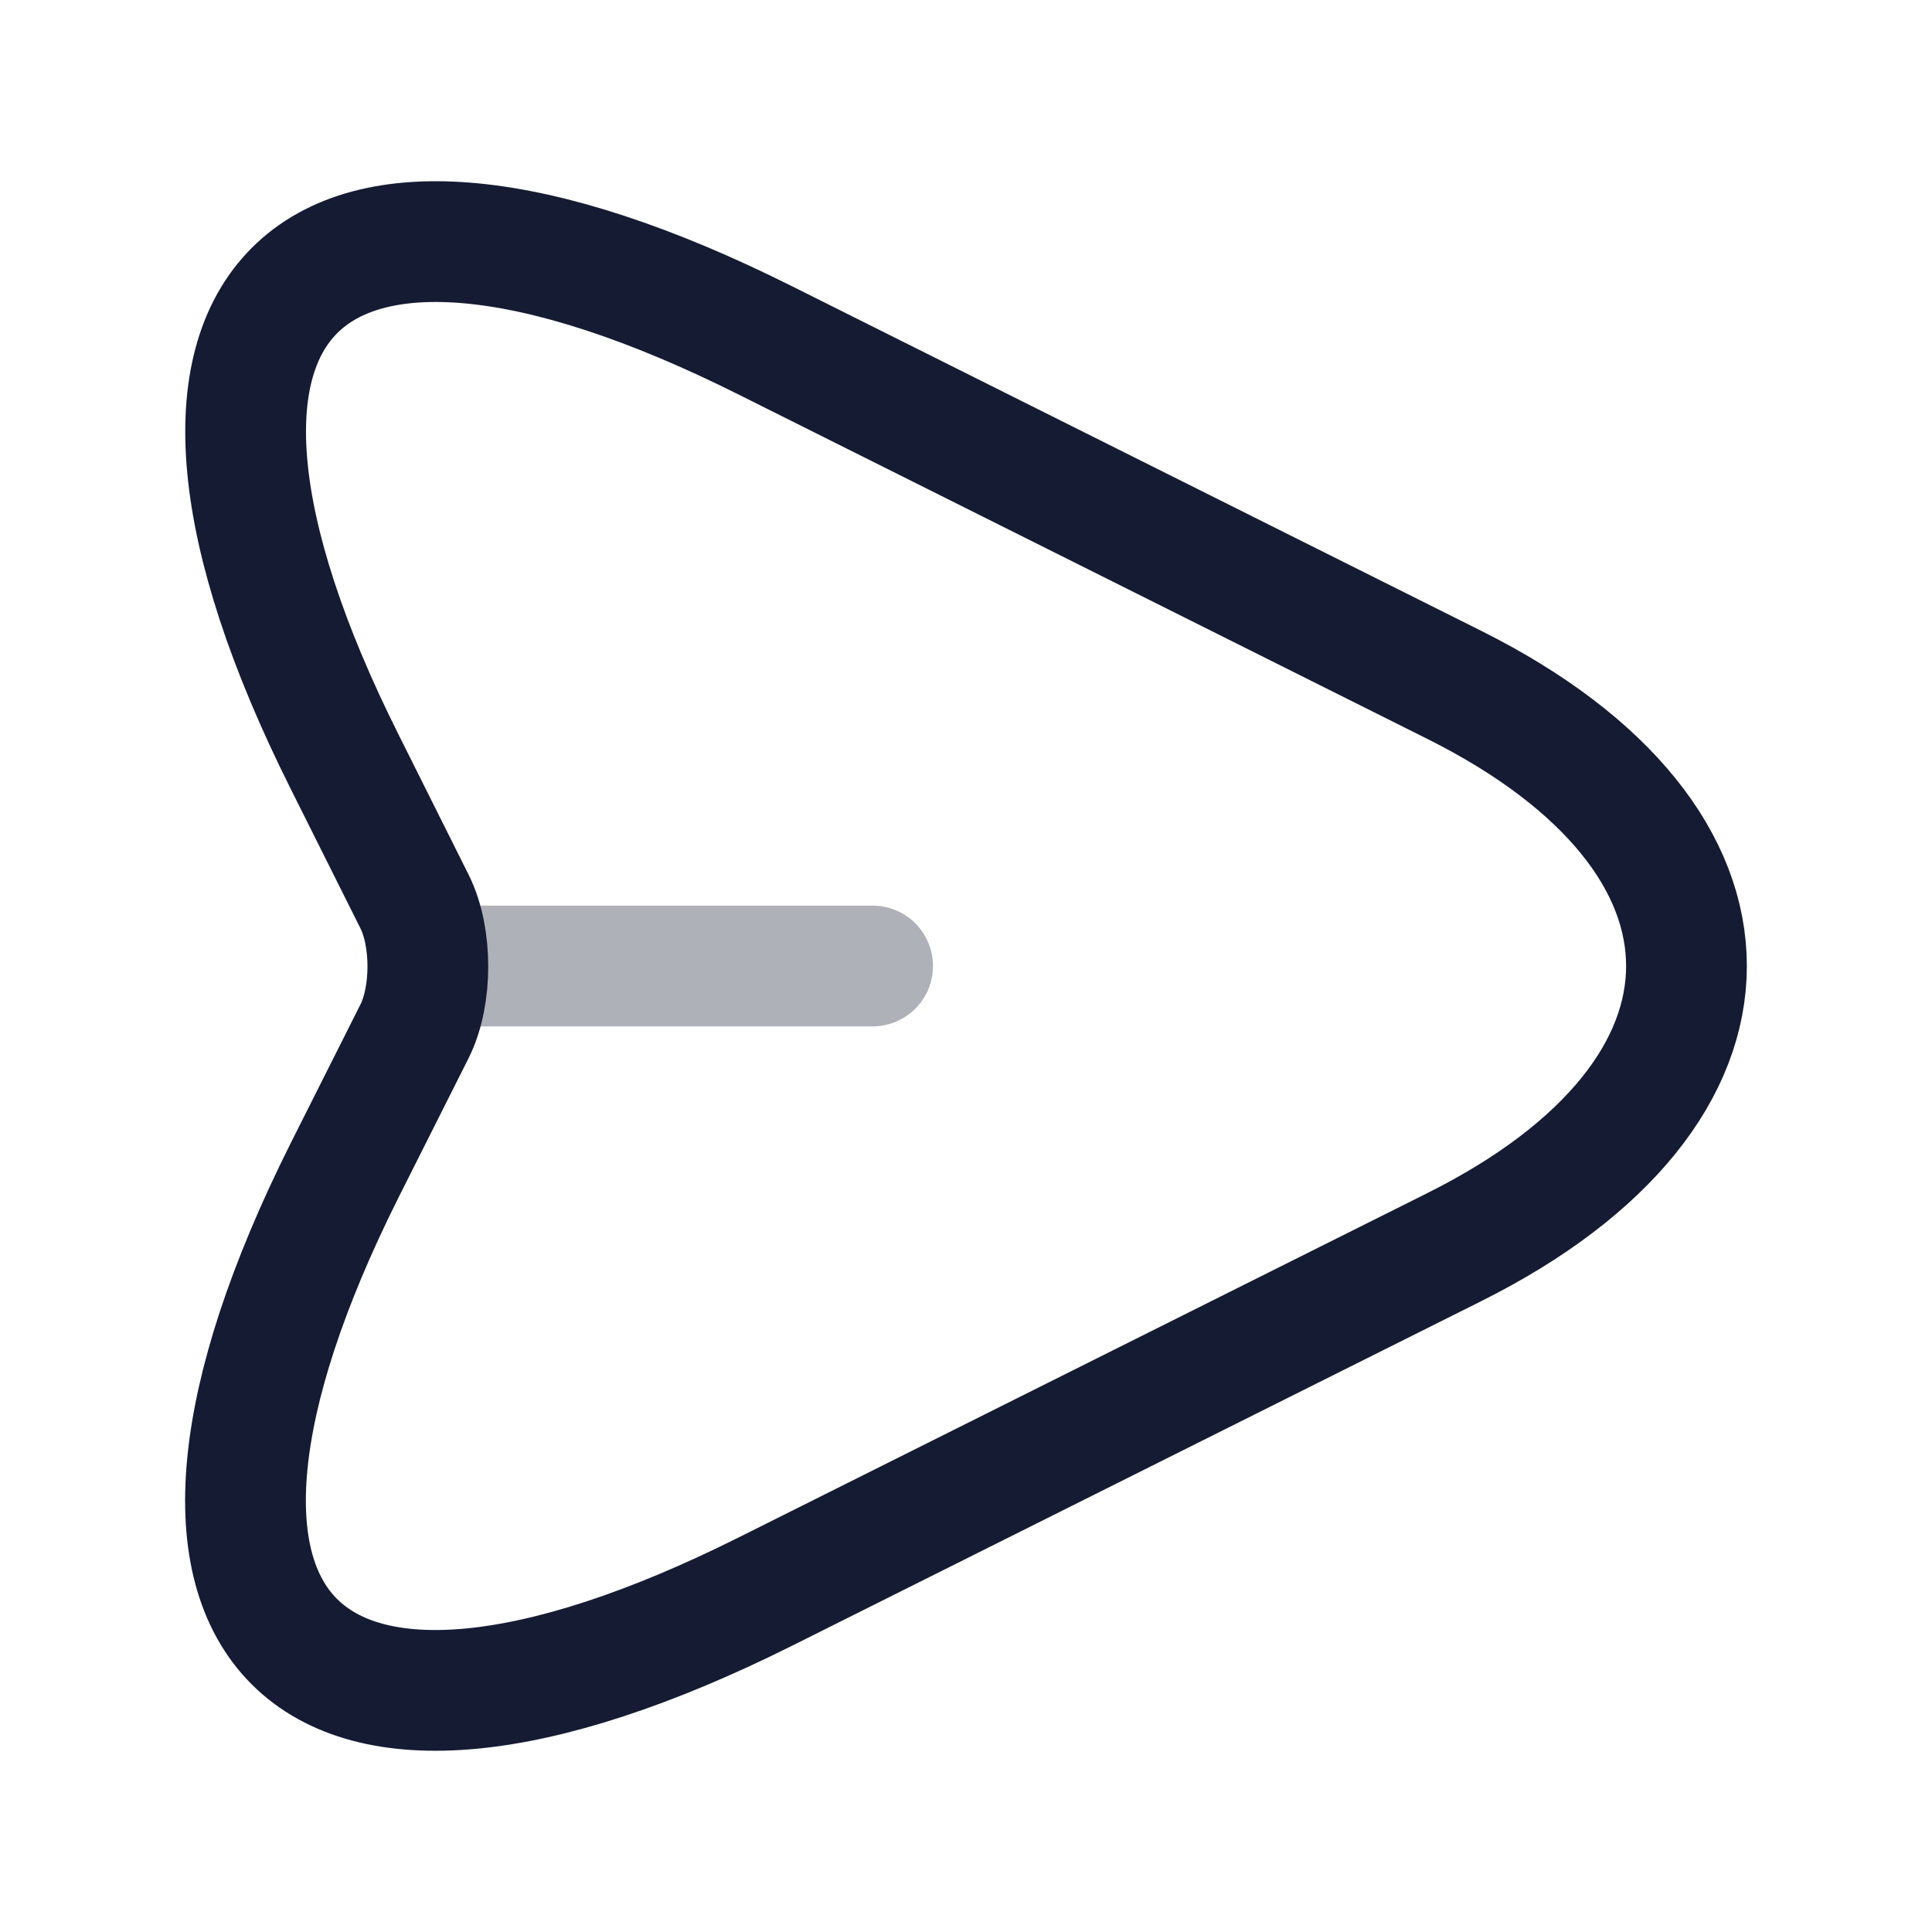 <svg width="24" height="24" viewBox="0 0 24 24" fill="none" xmlns="http://www.w3.org/2000/svg">
<path d="M9.51 4.23L18.07 8.51C21.91 10.43 21.91 13.57 18.07 15.49L9.51 19.77C3.75 22.65 1.4 20.29 4.28 14.54L5.15 12.81C5.37 12.37 5.37 11.64 5.15 11.2L4.28 9.46C1.4 3.71 3.76 1.35 9.51 4.23Z" stroke="#151B33" stroke-width="1.5" stroke-linecap="round" stroke-linejoin="round"/>
<path opacity="0.34" d="M5.44 12H10.84" stroke="#151B33" stroke-width="1.5" stroke-linecap="round" stroke-linejoin="round"/>
</svg>
